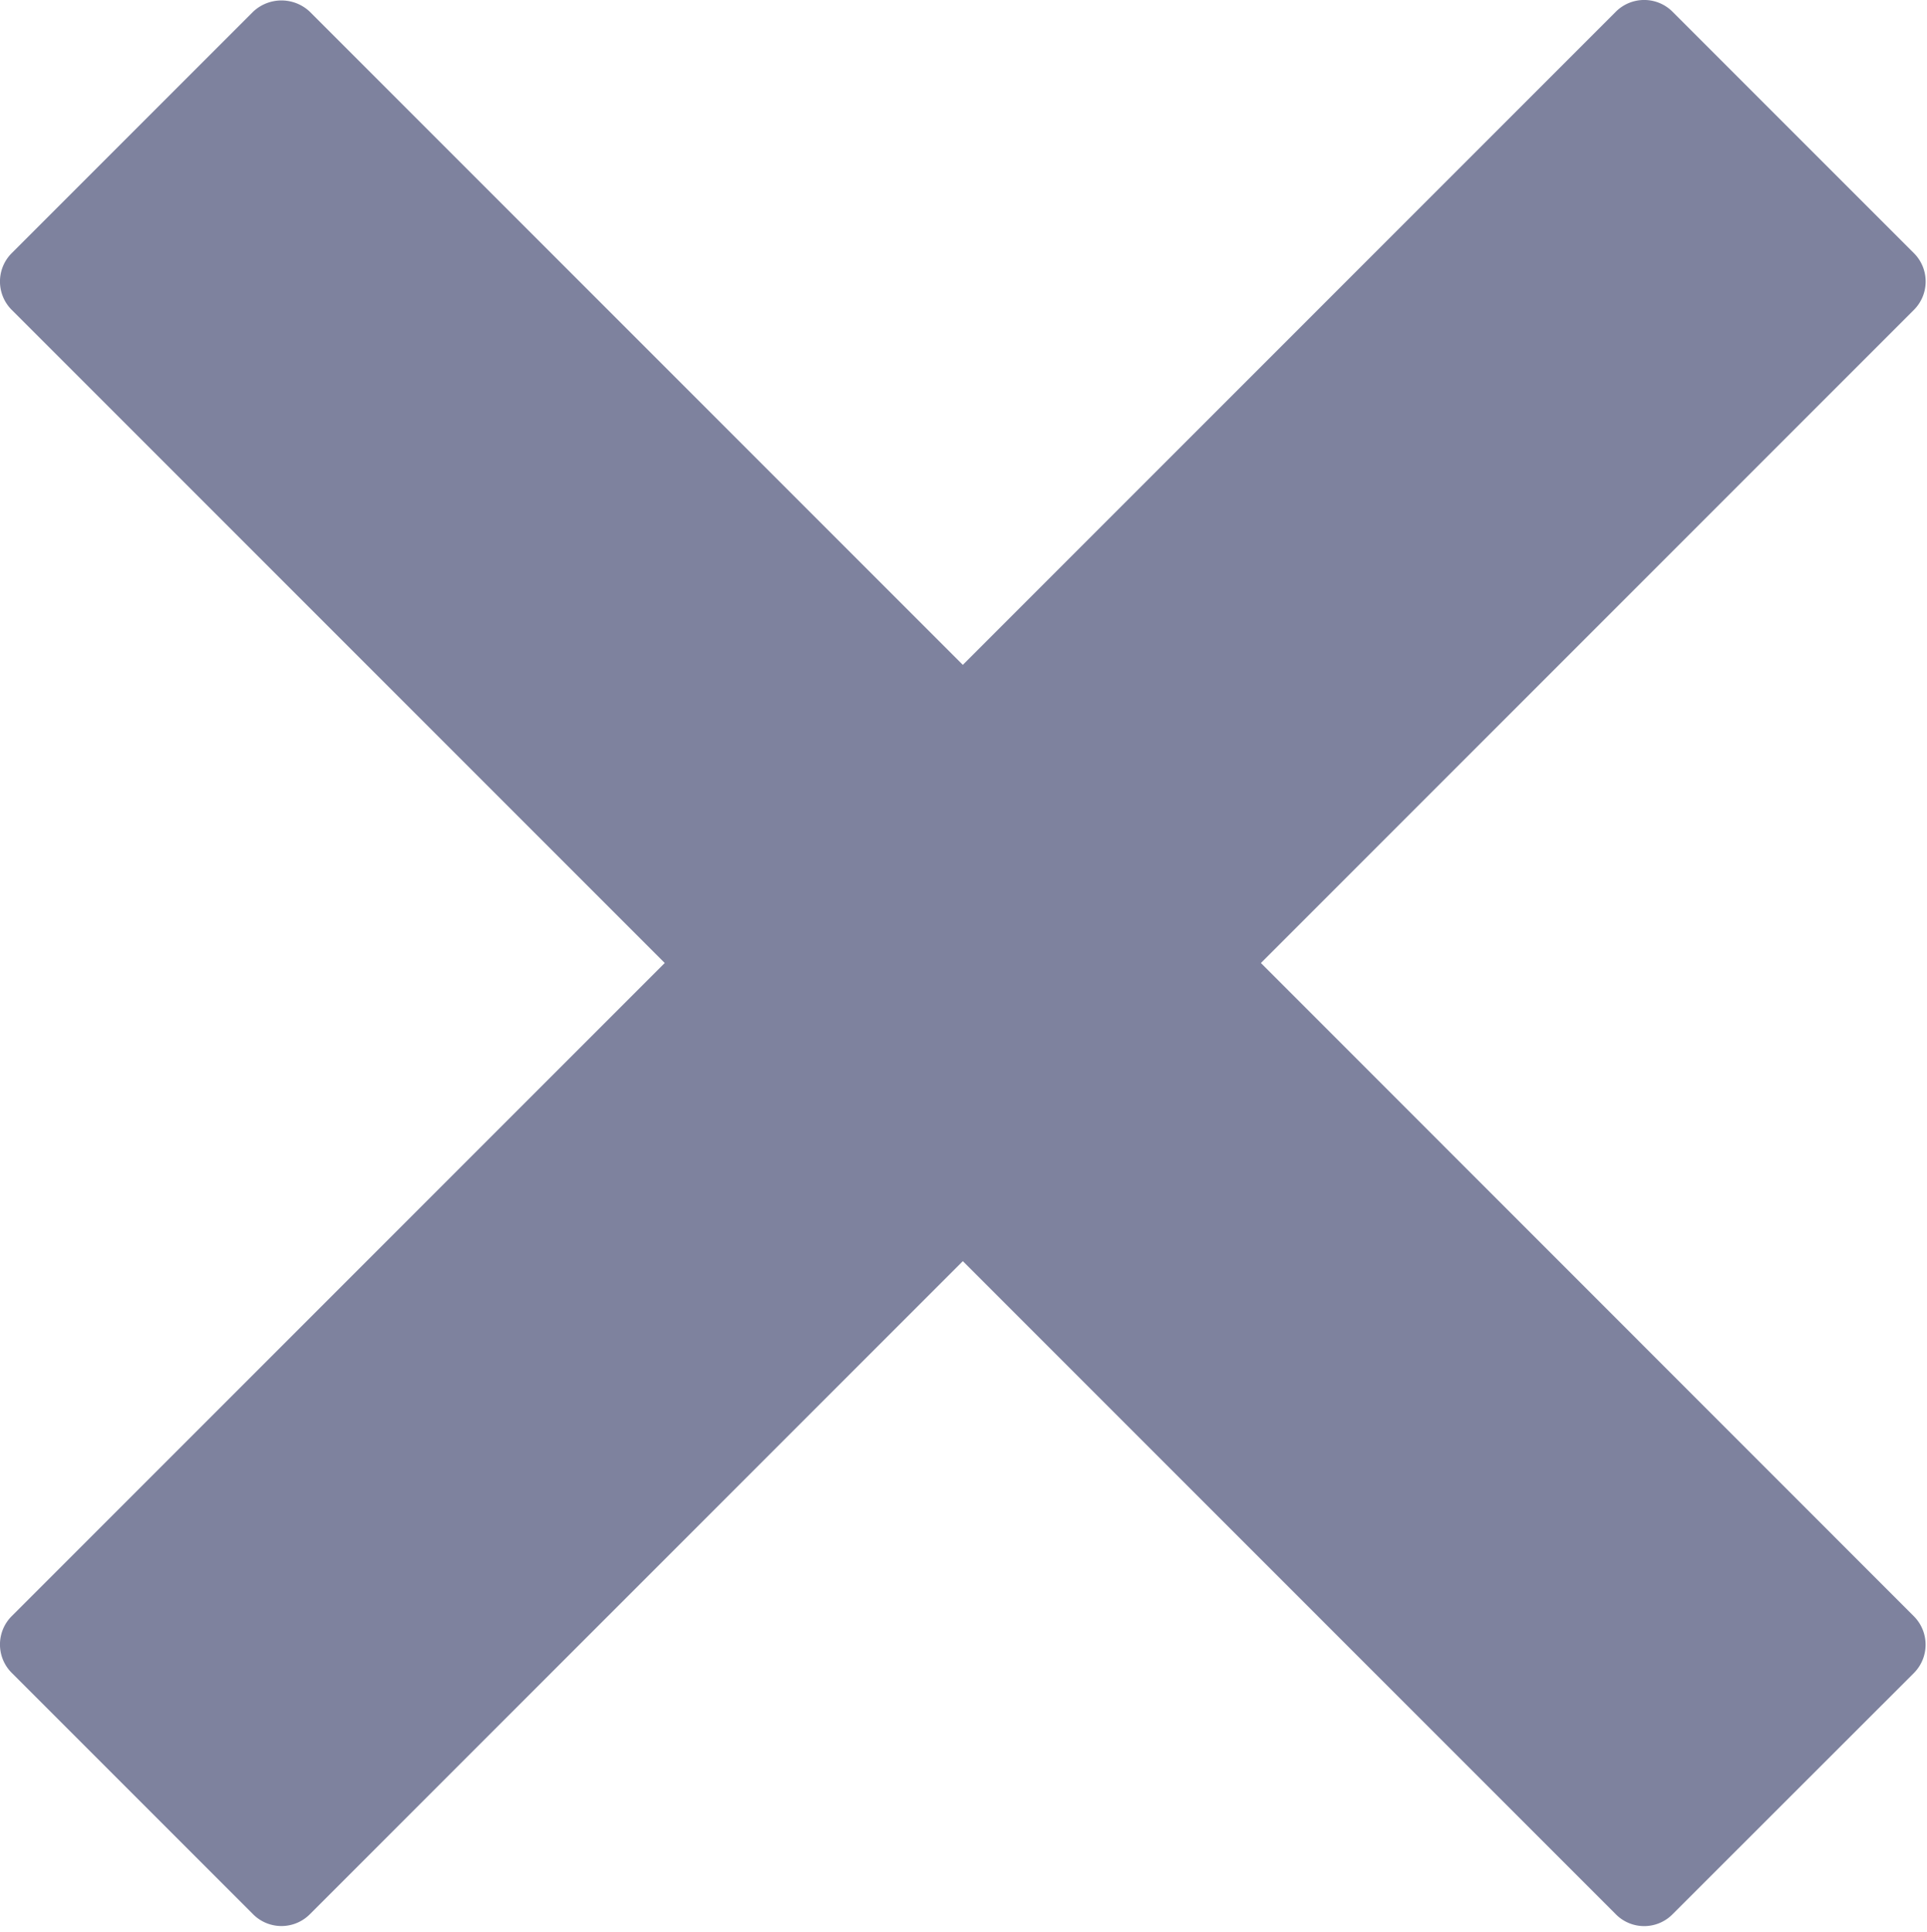 <svg xmlns="http://www.w3.org/2000/svg" xmlns:xlink="http://www.w3.org/1999/xlink" width="11.3" height="11.329" viewBox="0 0 11.3 11.329">
  <defs>
    <clipPath id="clip-path">
      <rect id="Rectangle_694" data-name="Rectangle 694" width="11.3" height="11.329" fill="#7e829e"/>
    </clipPath>
  </defs>
  <g id="Group_16936" data-name="Group 16936" transform="translate(-259 -382.89)">
    <g id="Group_16935" data-name="Group 16935" transform="translate(259 382.89)">
      <g id="Group_16934" data-name="Group 16934" transform="translate(0 0)" clip-path="url(#clip-path)">
        <path id="Path_11364" data-name="Path 11364" d="M266.394,388.536l3.829-3.829a.235.235,0,0,0,0-.333l-1.415-1.415a.235.235,0,0,0-.333,0l-3.829,3.829-3.829-3.829a.242.242,0,0,0-.333,0l-1.415,1.415a.235.235,0,0,0,0,.333l3.829,3.829-3.829,3.829a.235.235,0,0,0,0,.333l1.415,1.415a.235.235,0,0,0,.333,0l3.829-3.829,3.829,3.829a.234.234,0,0,0,.333,0l1.415-1.414a.236.236,0,0,0,0-.333Zm0,0" transform="translate(-259 -382.89)" fill="#7e829e"/>
      </g>
    </g>
  </g>
</svg>
